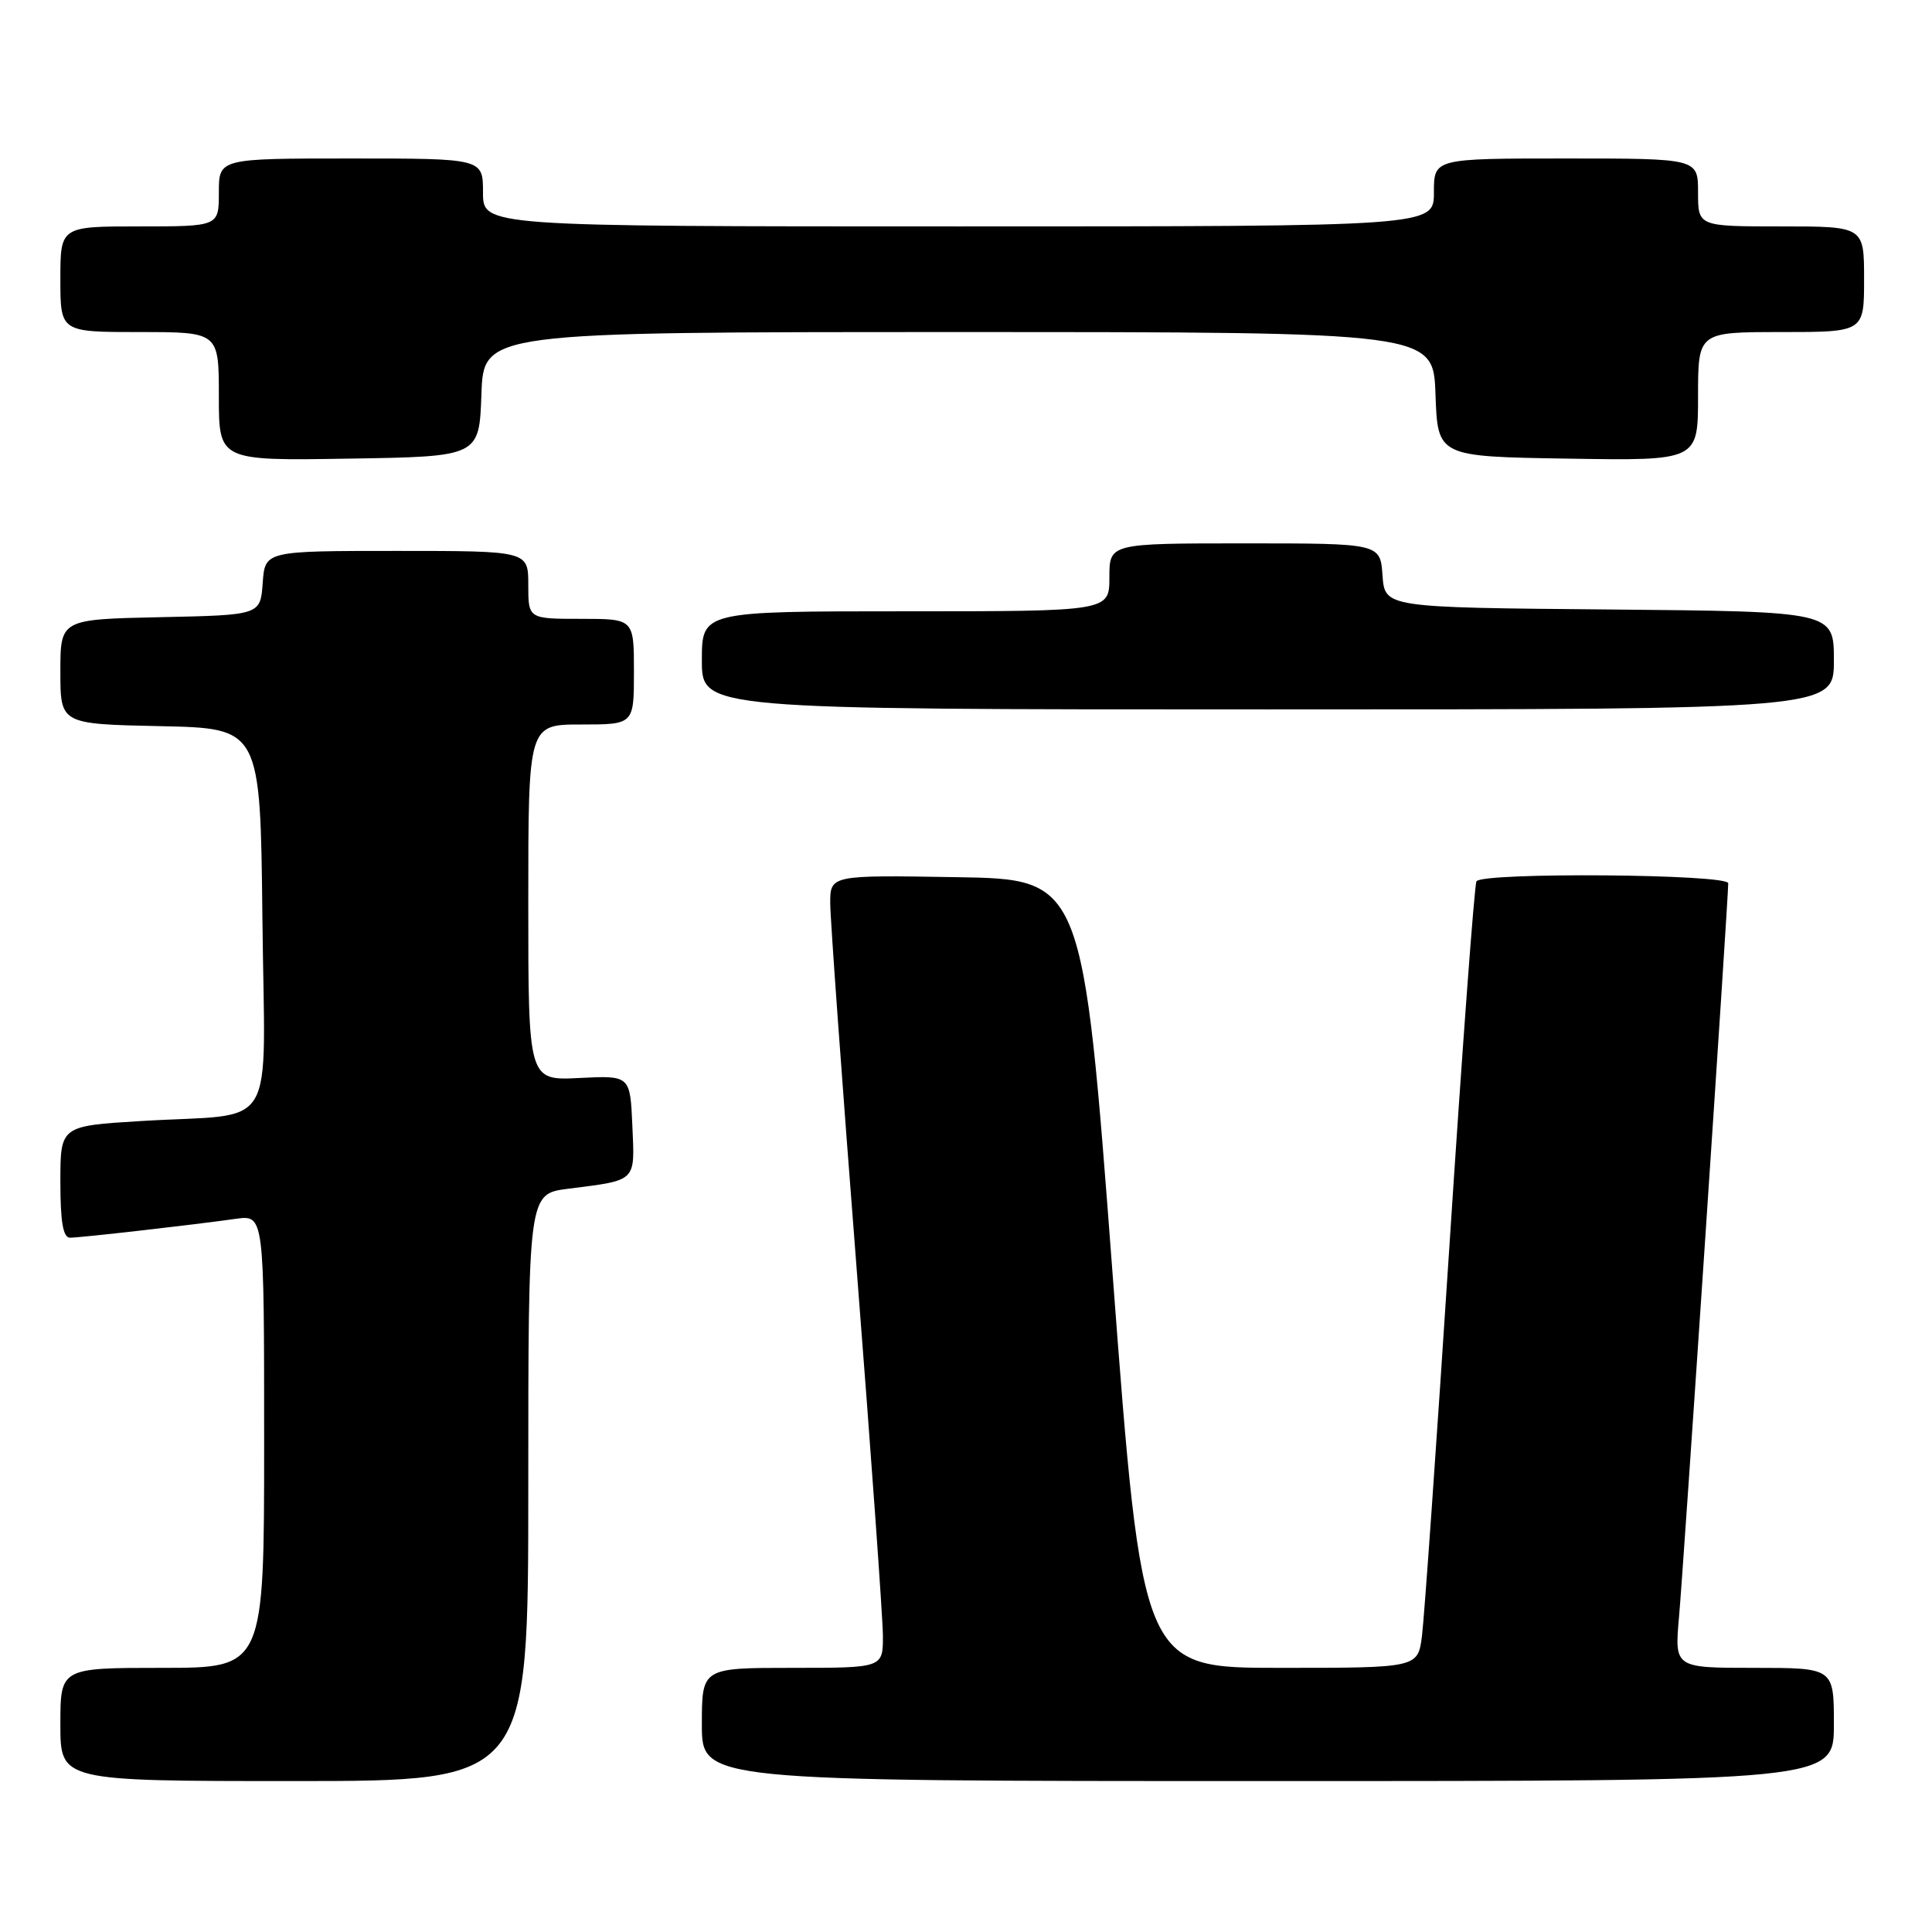<?xml version="1.0" encoding="UTF-8" standalone="no"?>
<!DOCTYPE svg PUBLIC "-//W3C//DTD SVG 1.1//EN" "http://www.w3.org/Graphics/SVG/1.1/DTD/svg11.dtd" >
<svg xmlns="http://www.w3.org/2000/svg" xmlns:xlink="http://www.w3.org/1999/xlink" version="1.1" viewBox="0 0 256 256">
 <g >
 <path fill="currentColor"
d=" M 70.00 197.09 C 70.00 158.19 70.00 158.19 75.25 157.52 C 84.45 156.35 84.12 156.67 83.79 149.17 C 83.50 142.50 83.50 142.50 76.75 142.84 C 70.00 143.18 70.00 143.18 70.00 119.59 C 70.00 96.00 70.00 96.00 77.00 96.00 C 84.00 96.00 84.00 96.00 84.00 89.00 C 84.00 82.00 84.00 82.00 77.00 82.00 C 70.00 82.00 70.00 82.00 70.00 77.50 C 70.00 73.00 70.00 73.00 52.56 73.00 C 35.11 73.00 35.11 73.00 34.81 77.25 C 34.50 81.50 34.50 81.50 21.25 81.78 C 8.00 82.06 8.00 82.06 8.00 89.00 C 8.00 95.94 8.00 95.94 21.25 96.22 C 34.50 96.50 34.50 96.50 34.77 121.67 C 35.08 150.78 37.07 147.42 18.75 148.54 C 8.00 149.19 8.00 149.19 8.00 156.60 C 8.00 161.93 8.36 164.00 9.28 164.00 C 10.66 164.00 25.19 162.35 31.25 161.50 C 35.00 160.98 35.00 160.98 35.00 190.99 C 35.00 221.00 35.00 221.00 21.50 221.00 C 8.00 221.00 8.00 221.00 8.00 228.50 C 8.00 236.00 8.00 236.00 39.00 236.00 C 70.00 236.00 70.00 236.00 70.00 197.09 Z  M 243.00 228.50 C 243.00 221.00 243.00 221.00 232.44 221.00 C 221.88 221.00 221.88 221.00 222.48 214.25 C 223.06 207.78 229.00 119.19 229.00 117.04 C 229.00 115.81 196.39 115.56 195.64 116.78 C 195.37 117.21 193.76 138.92 192.06 165.03 C 190.36 191.14 188.72 214.41 188.42 216.75 C 187.88 221.00 187.88 221.00 169.62 221.00 C 151.36 221.00 151.36 221.00 147.42 168.75 C 143.48 116.50 143.48 116.50 126.74 116.23 C 110.00 115.95 110.00 115.95 110.01 119.73 C 110.02 121.80 111.59 143.52 113.50 168.00 C 115.41 192.48 116.98 214.41 116.99 216.75 C 117.00 221.00 117.00 221.00 105.00 221.00 C 93.00 221.00 93.00 221.00 93.00 228.50 C 93.00 236.00 93.00 236.00 168.00 236.00 C 243.00 236.00 243.00 236.00 243.00 228.50 Z  M 243.00 87.51 C 243.00 81.03 243.00 81.03 213.25 80.76 C 183.50 80.50 183.50 80.50 183.19 76.25 C 182.89 72.00 182.89 72.00 164.94 72.00 C 147.00 72.00 147.00 72.00 147.00 76.50 C 147.00 81.00 147.00 81.00 120.00 81.00 C 93.00 81.00 93.00 81.00 93.00 87.50 C 93.00 94.00 93.00 94.00 168.00 94.00 C 243.00 94.00 243.00 94.00 243.00 87.51 Z  M 63.79 52.25 C 64.08 44.00 64.08 44.00 127.00 44.00 C 189.92 44.00 189.92 44.00 190.21 52.25 C 190.50 60.50 190.50 60.50 207.75 60.77 C 225.00 61.05 225.00 61.05 225.00 52.52 C 225.00 44.00 225.00 44.00 236.00 44.00 C 247.00 44.00 247.00 44.00 247.00 37.00 C 247.00 30.00 247.00 30.00 236.00 30.00 C 225.00 30.00 225.00 30.00 225.00 25.50 C 225.00 21.00 225.00 21.00 207.50 21.00 C 190.00 21.00 190.00 21.00 190.00 25.50 C 190.00 30.00 190.00 30.00 127.00 30.00 C 64.00 30.00 64.00 30.00 64.00 25.50 C 64.00 21.00 64.00 21.00 46.50 21.00 C 29.00 21.00 29.00 21.00 29.00 25.50 C 29.00 30.00 29.00 30.00 18.50 30.00 C 8.00 30.00 8.00 30.00 8.00 37.00 C 8.00 44.00 8.00 44.00 18.50 44.00 C 29.00 44.00 29.00 44.00 29.00 52.52 C 29.00 61.05 29.00 61.05 46.25 60.77 C 63.50 60.50 63.50 60.50 63.79 52.25 Z "/>
</g>
</svg>